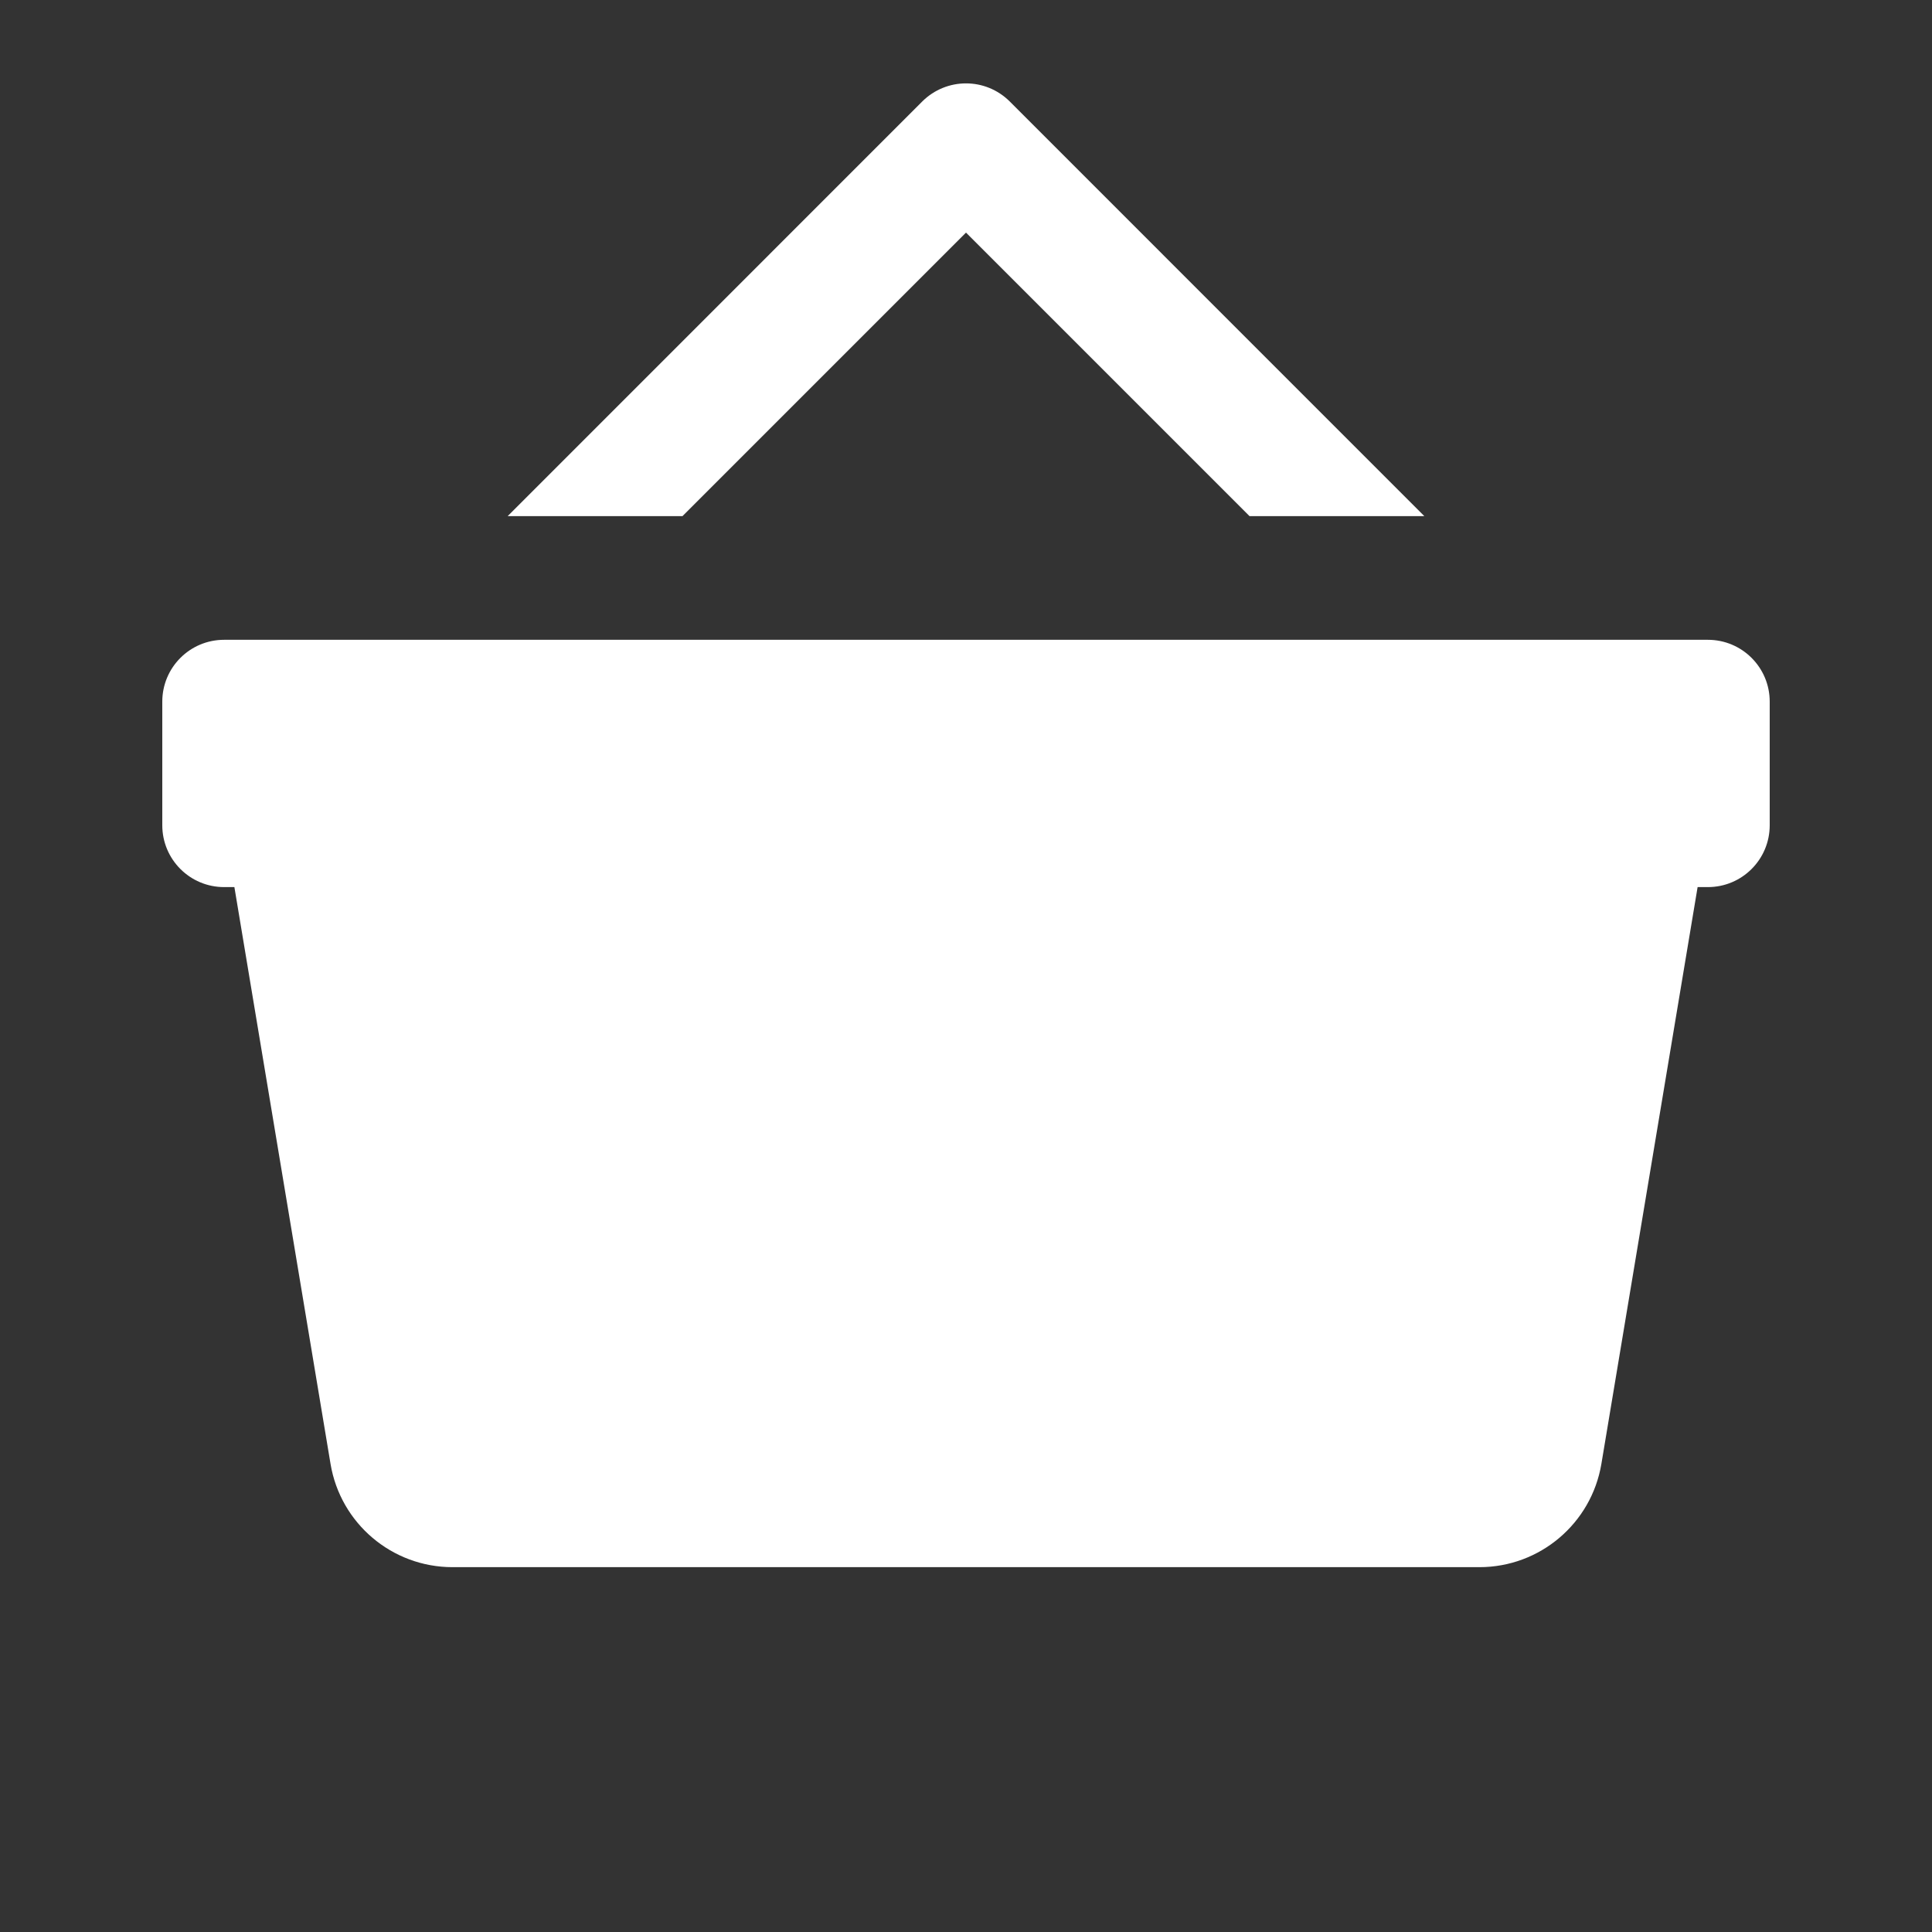 <svg width="25" height="25" viewBox="0 0 25 25" fill="none" xmlns="http://www.w3.org/2000/svg">
<rect x="0" y="0" width="25" height="25" fill="#333333" stroke="none"/>
<path d="M12.5 1.079C12.296 1.079 12.091 1.157 11.934 1.313L6.569 6.679H8.831L12.5 3.01L16.169 6.679H18.431L13.066 1.313C12.909 1.157 12.705 1.079 12.5 1.079H12.5ZM2.9 8.279C2.458 8.279 2.1 8.637 2.1 9.079V10.679C2.1 11.121 2.458 11.479 2.9 11.479H3.033L4.277 18.942C4.405 19.713 5.073 20.279 5.855 20.279H19.144C19.926 20.279 20.593 19.713 20.722 18.942L21.967 11.479H22.1C22.542 11.479 22.9 11.121 22.9 10.679V9.079C22.9 8.637 22.542 8.279 22.1 8.279H2.9Z" fill="white"/>
</svg>
